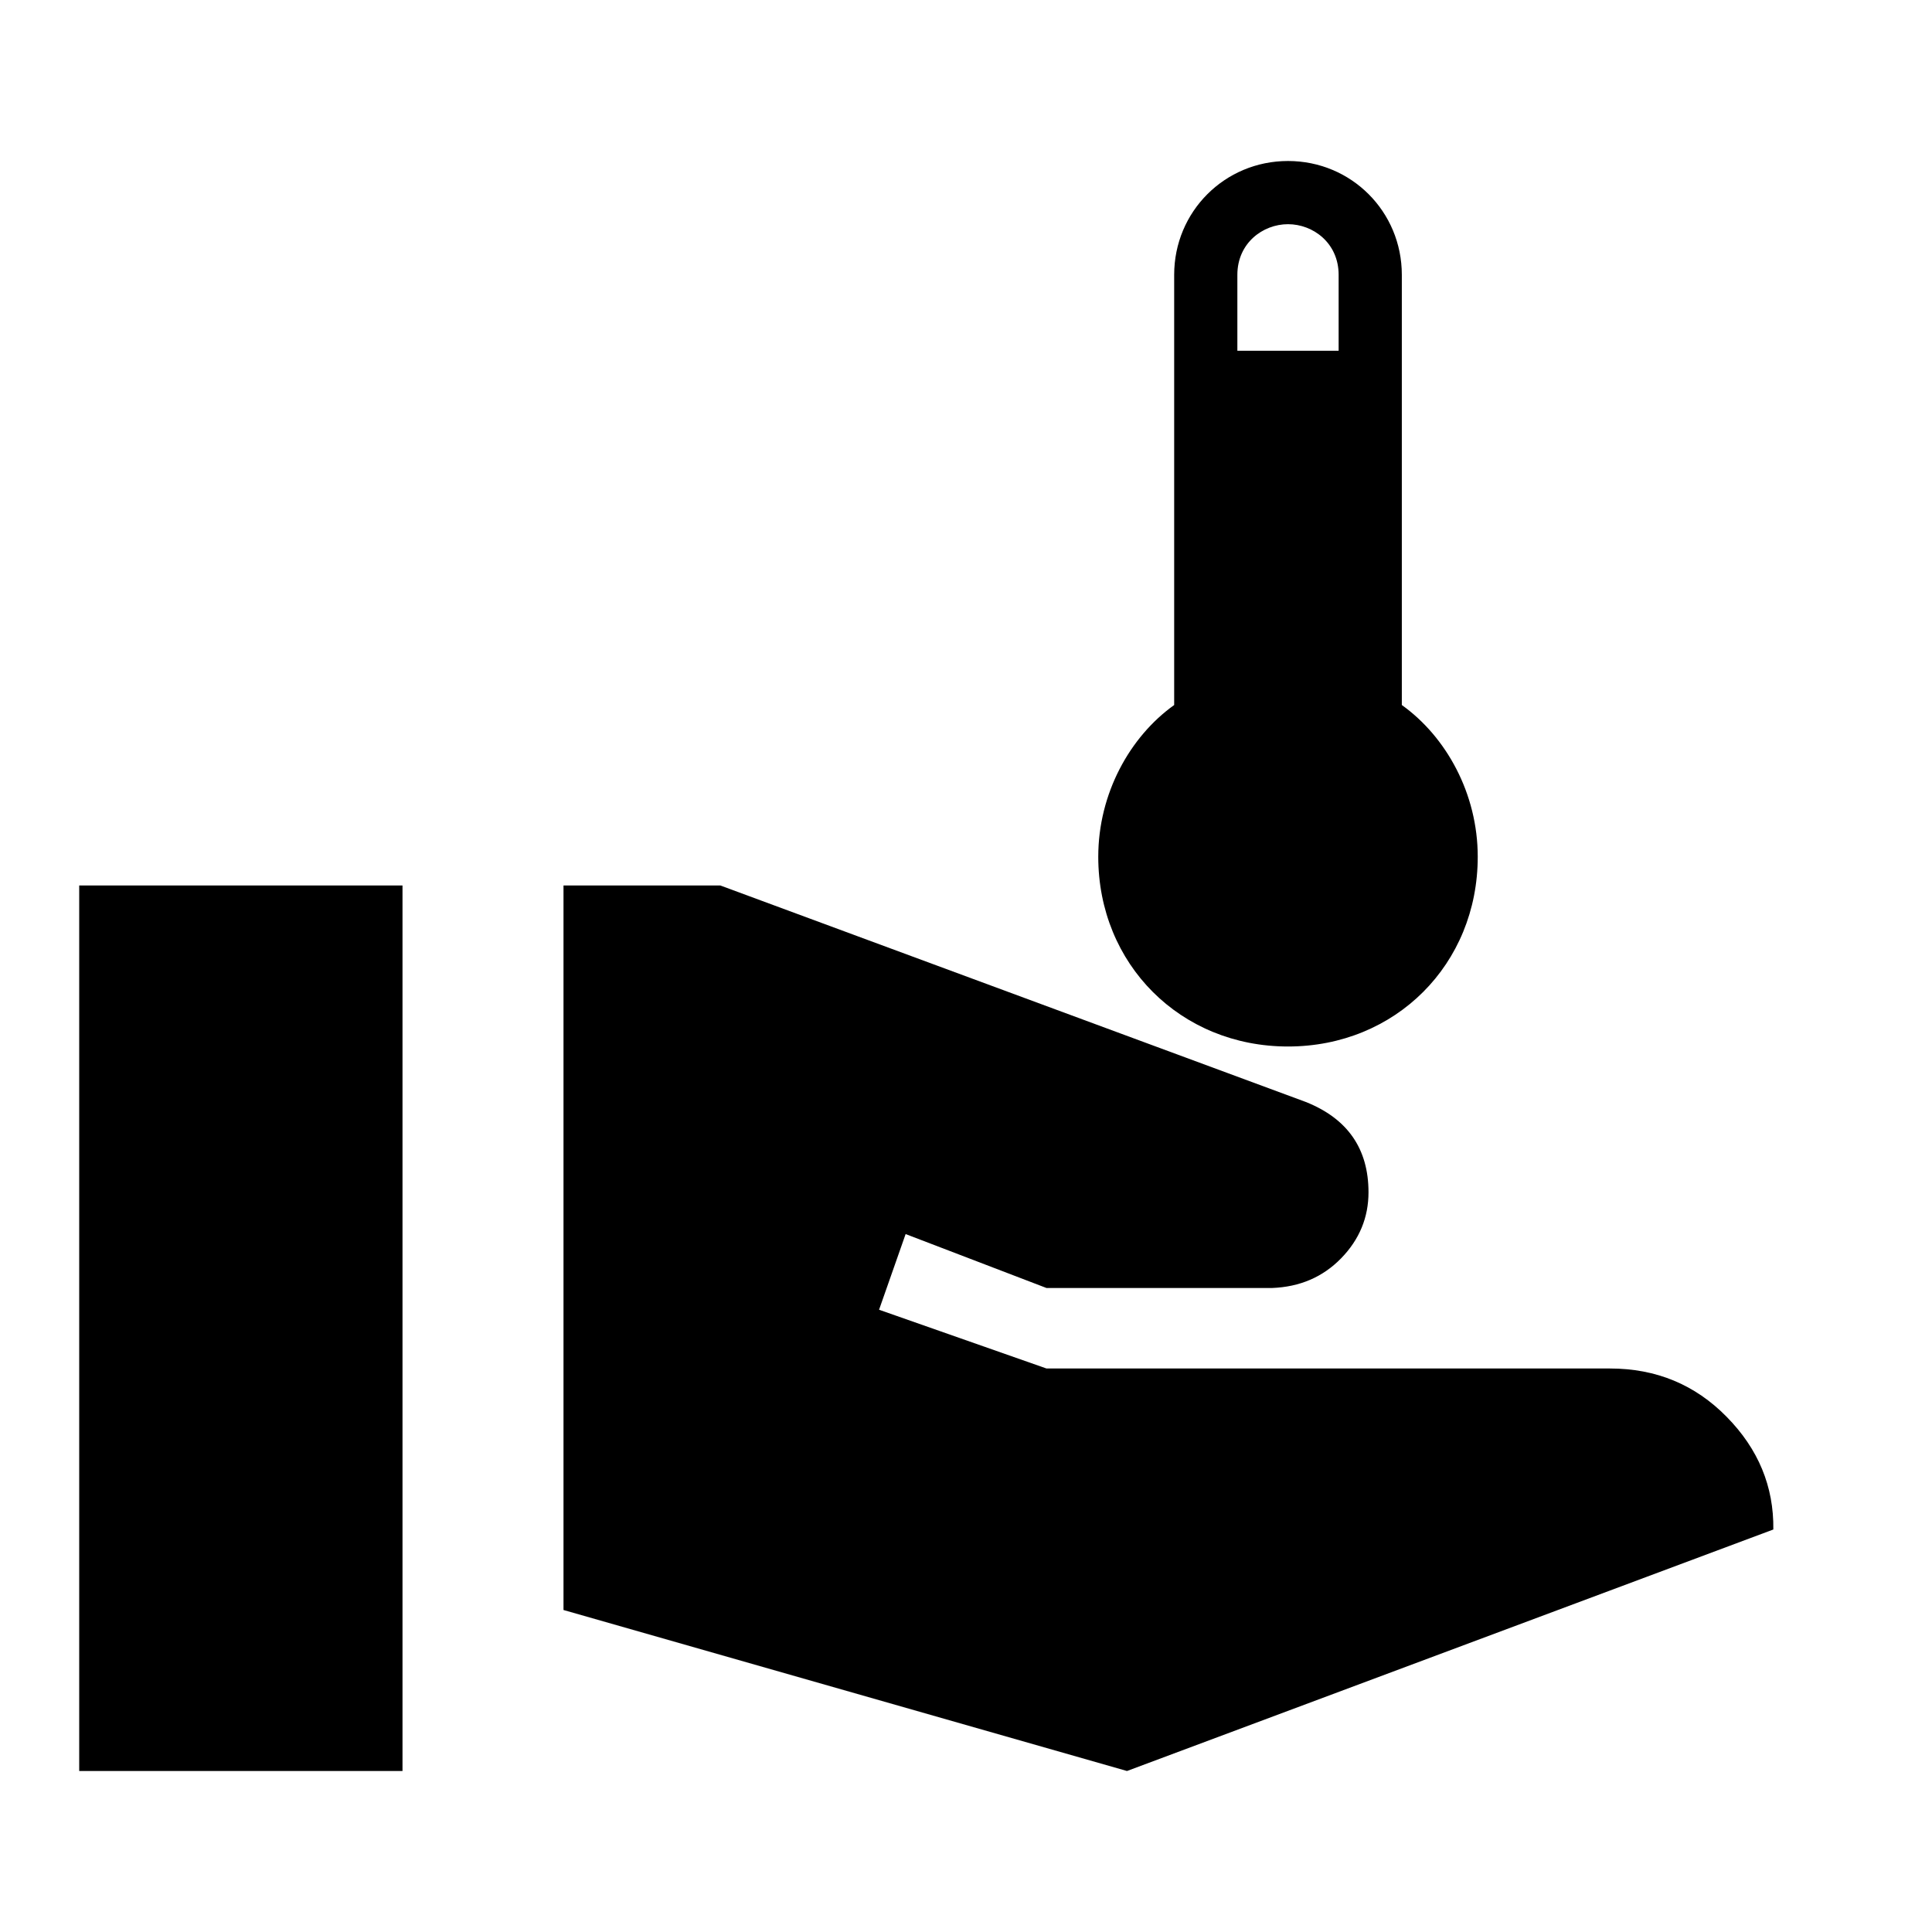<?xml version="1.0" encoding="UTF-8" standalone="no"?>
<svg
   version="1.1"
   id="mdi-hand-heart"
   width="24"
   height="24"
   viewBox="0 0 24 24"
   sodipodi:docname="hand-thermometer.svg"
   inkscape:version="1.1.1 (3bf5ae0d25, 2021-09-20, custom)"
   xmlns:inkscape="http://www.inkscape.org/namespaces/inkscape"
   xmlns:sodipodi="http://sodipodi.sourceforge.net/DTD/sodipodi-0.dtd"
   xmlns="http://www.w3.org/2000/svg"
   xmlns:svg="http://www.w3.org/2000/svg">
  <defs
     id="defs7" />
  <sodipodi:namedview
     id="namedview5"
     pagecolor="#ffffff"
     bordercolor="#666666"
     borderopacity="1.0"
     inkscape:pageshadow="2"
     inkscape:pageopacity="0.0"
     inkscape:pagecheckerboard="0"
     showgrid="false"
     inkscape:zoom="5.2959352"
     inkscape:cx="-58.0634"
     inkscape:cy="-2.5491249"
     inkscape:window-width="2752"
     inkscape:window-height="1083"
     inkscape:window-x="0"
     inkscape:window-y="0"
     inkscape:window-maximized="1"
     inkscape:current-layer="mdi-hand-heart" />
  <path
     id="path2"
     d="M 16 2 C 15.214 2 14.586 2.628 14.586 3.414 L 14.586 8.758 C 14.036 9.151 13.643 9.857 13.643 10.643 C 13.643 11.978 14.664 13 16 13 C 17.336 13 18.357 11.978 18.357 10.643 C 18.357 9.857 17.964 9.151 17.414 8.758 L 17.414 3.414 C 17.414 2.628 16.786 2 16 2 z M 16 2.785 C 16.314 2.785 16.629 3.021 16.629 3.414 L 16.629 4.357 L 15.371 4.357 L 15.371 3.414 C 15.371 3.021 15.686 2.785 16 2.785 z M 0.984 11 L 0.984 22 L 5 22 L 5 11 L 0.984 11 z M 7 11 L 7 20 L 14 22 L 22.029 19 C 22.036 18.467 21.843 18 21.449 17.6 C 21.056 17.2 20.573 17 20 17 L 13 17 L 10.92 16.27 L 11.25 15.33 L 13 16 L 15.801 16 C 16.147 15.987 16.433 15.864 16.66 15.631 C 16.887 15.398 17 15.124 17 14.811 C 17 14.271 16.741 13.896 16.221 13.689 L 8.949 11 L 7 11 z " />
</svg>
